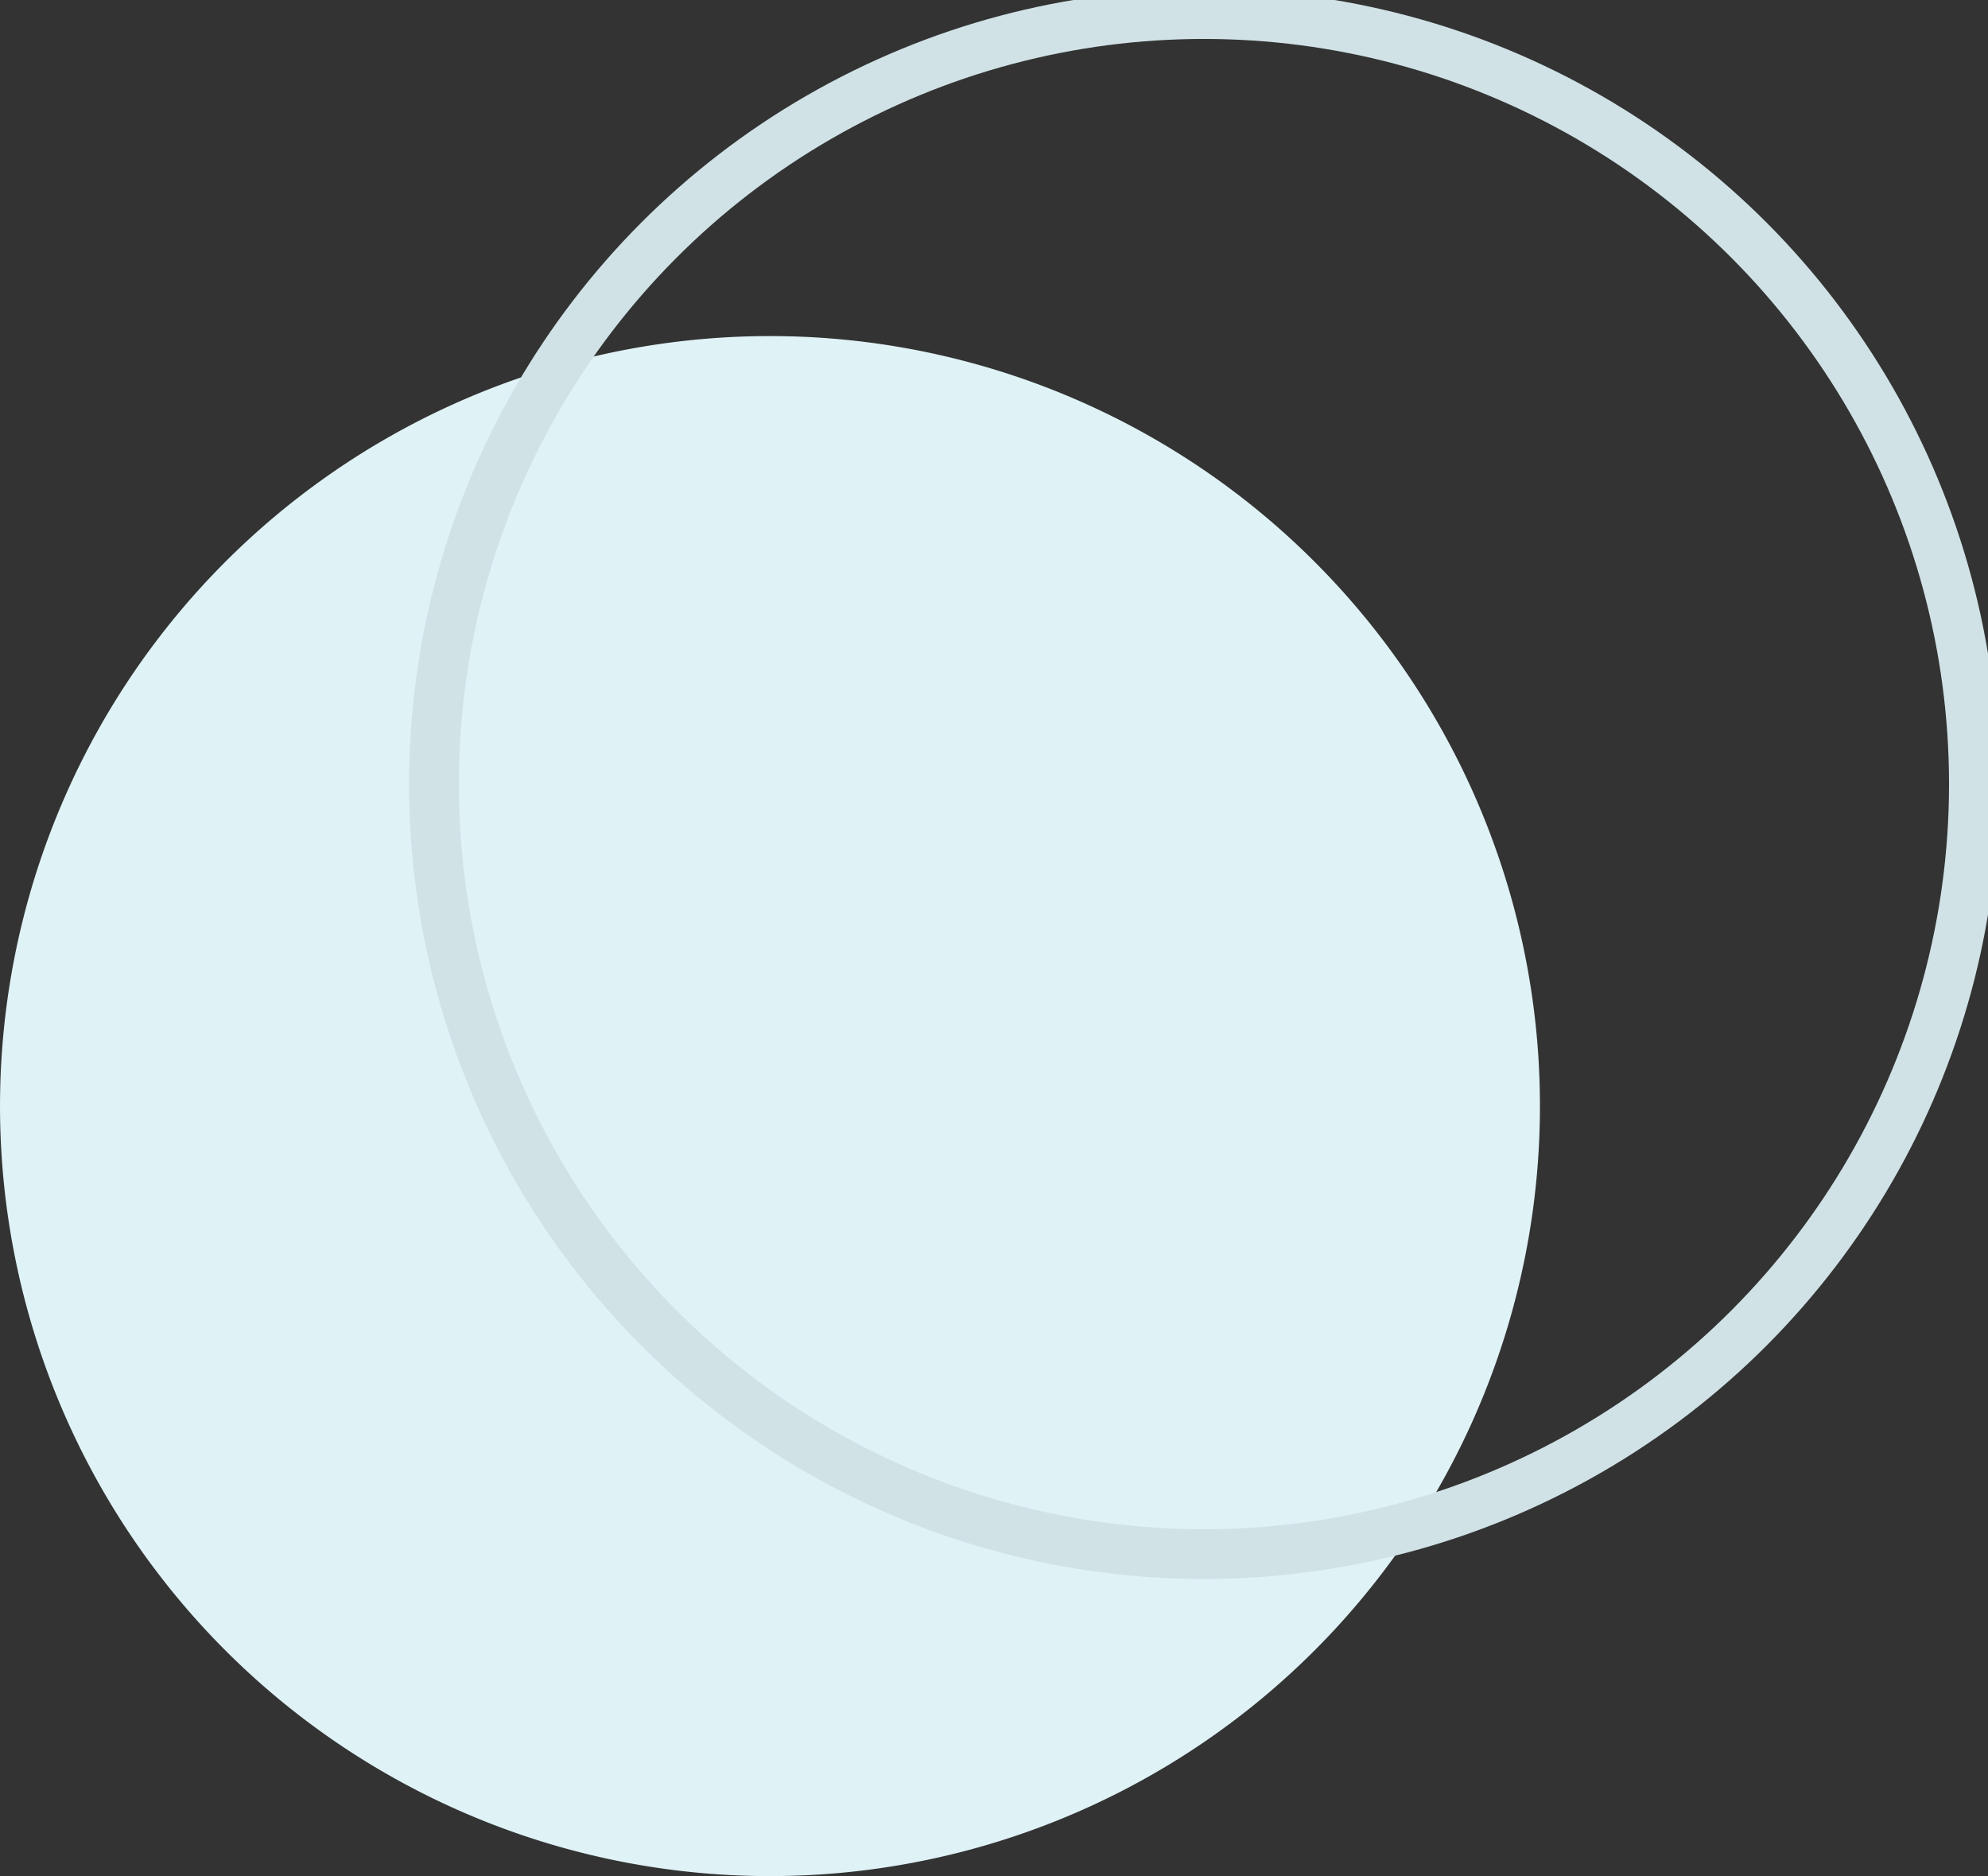 <svg id="Group_457" data-name="Group 457" xmlns="http://www.w3.org/2000/svg" xmlns:xlink="http://www.w3.org/1999/xlink" width="119.9" height="113.145" viewBox="0 0 119.9 113.145">
  <rect x="0" y="0" width="119.9" height="113.145" fill="#333333" stroke="none"/>
  <defs>
    <clipPath id="clip-path">
      <rect id="Rectangle_343" data-name="Rectangle 343" width="119.9" height="113.145" fill="none"/>
    </clipPath>
  </defs>
  <g id="Group_455" data-name="Group 455" clip-path="url(#clip-path)">
    <path id="Path_1100" data-name="Path 1100" d="M92.877,94.208A46.438,46.438,0,1,1,46.438,47.77,46.438,46.438,0,0,1,92.877,94.208" transform="translate(0 -27.502)" fill="#dff2f6"/>
    <circle id="Ellipse_1" data-name="Ellipse 1" cx="46.438" cy="46.438" r="46.438" transform="translate(26.174 0.849)" fill="none" stroke="#d0e2e6" stroke-width="3"/>
  </g>
</svg>
